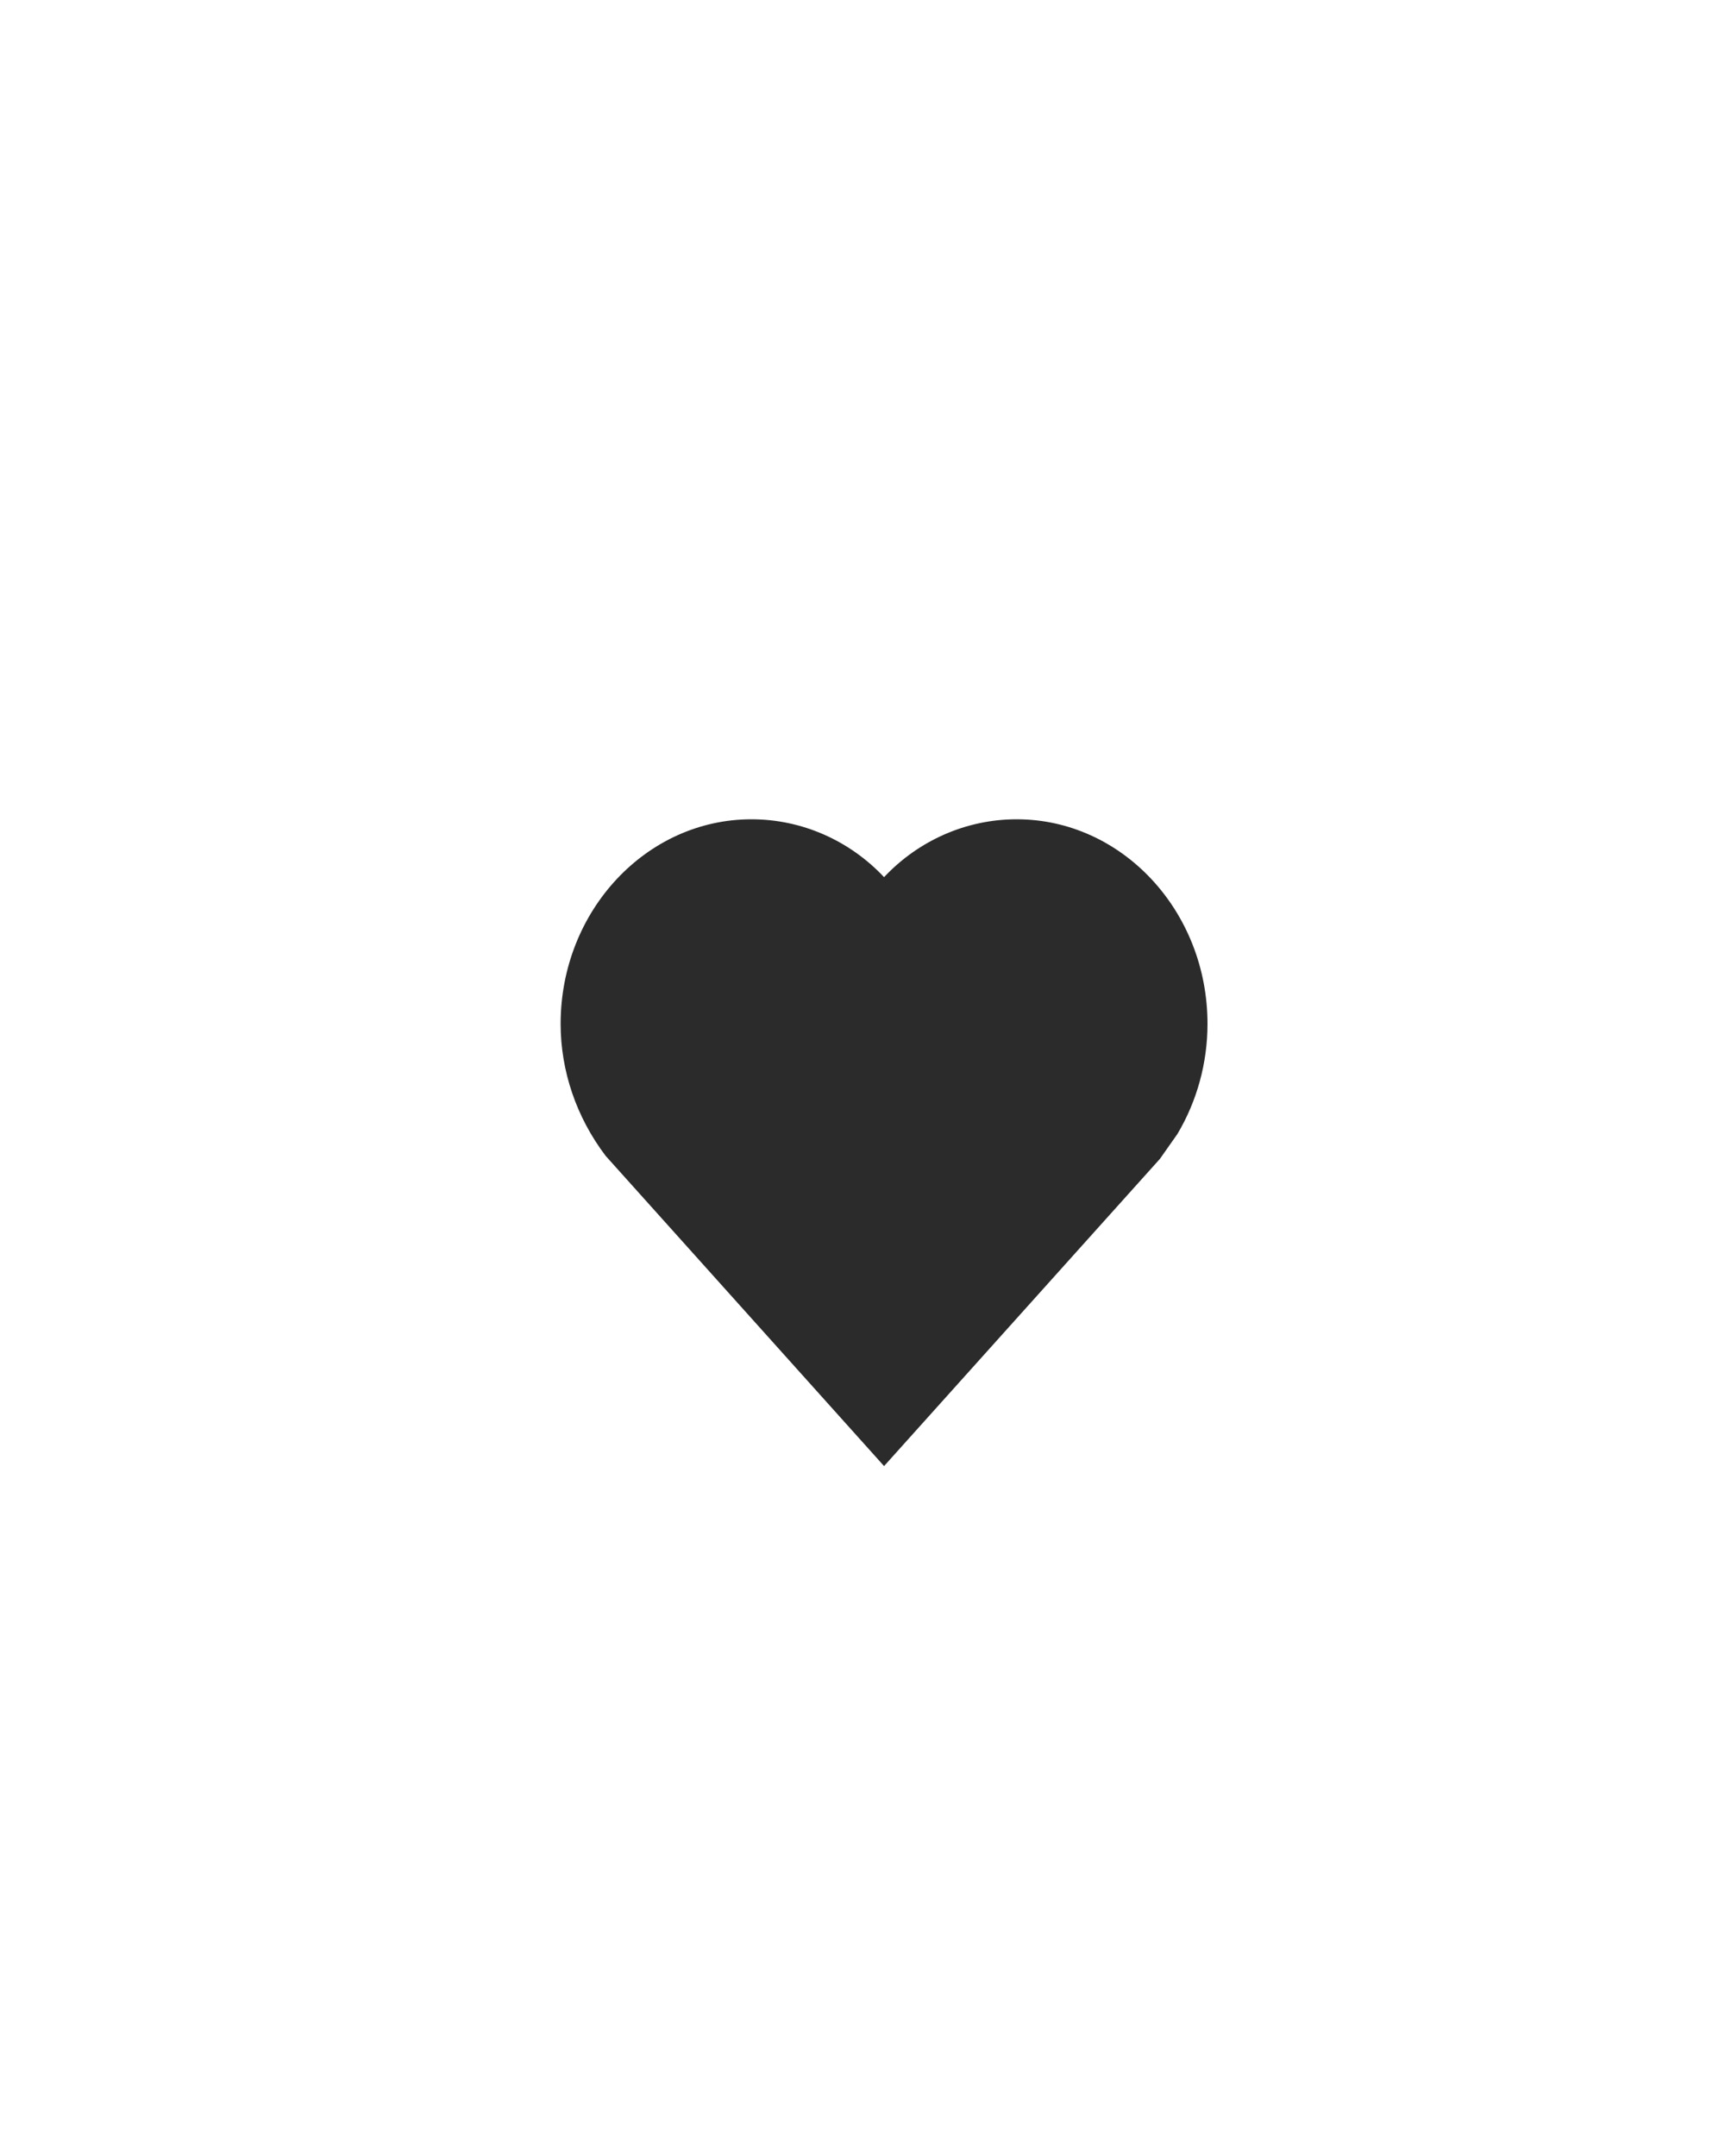 <svg width="40" height="50" viewBox="0 0 40 50" fill="none" xmlns="http://www.w3.org/2000/svg">
<path d="M14.044 26.806L20.5 34L26.898 26.874L27.302 26.299C27.758 25.532 28 24.647 28 23.744C28 21.128 26.015 19 23.575 19C22.41 19 21.302 19.489 20.5 20.342C19.698 19.489 18.59 19 17.425 19C14.985 19 13 21.128 13 23.744C13 24.833 13.364 25.909 14.044 26.806Z" fill="#2B2B2B"/>
</svg>
